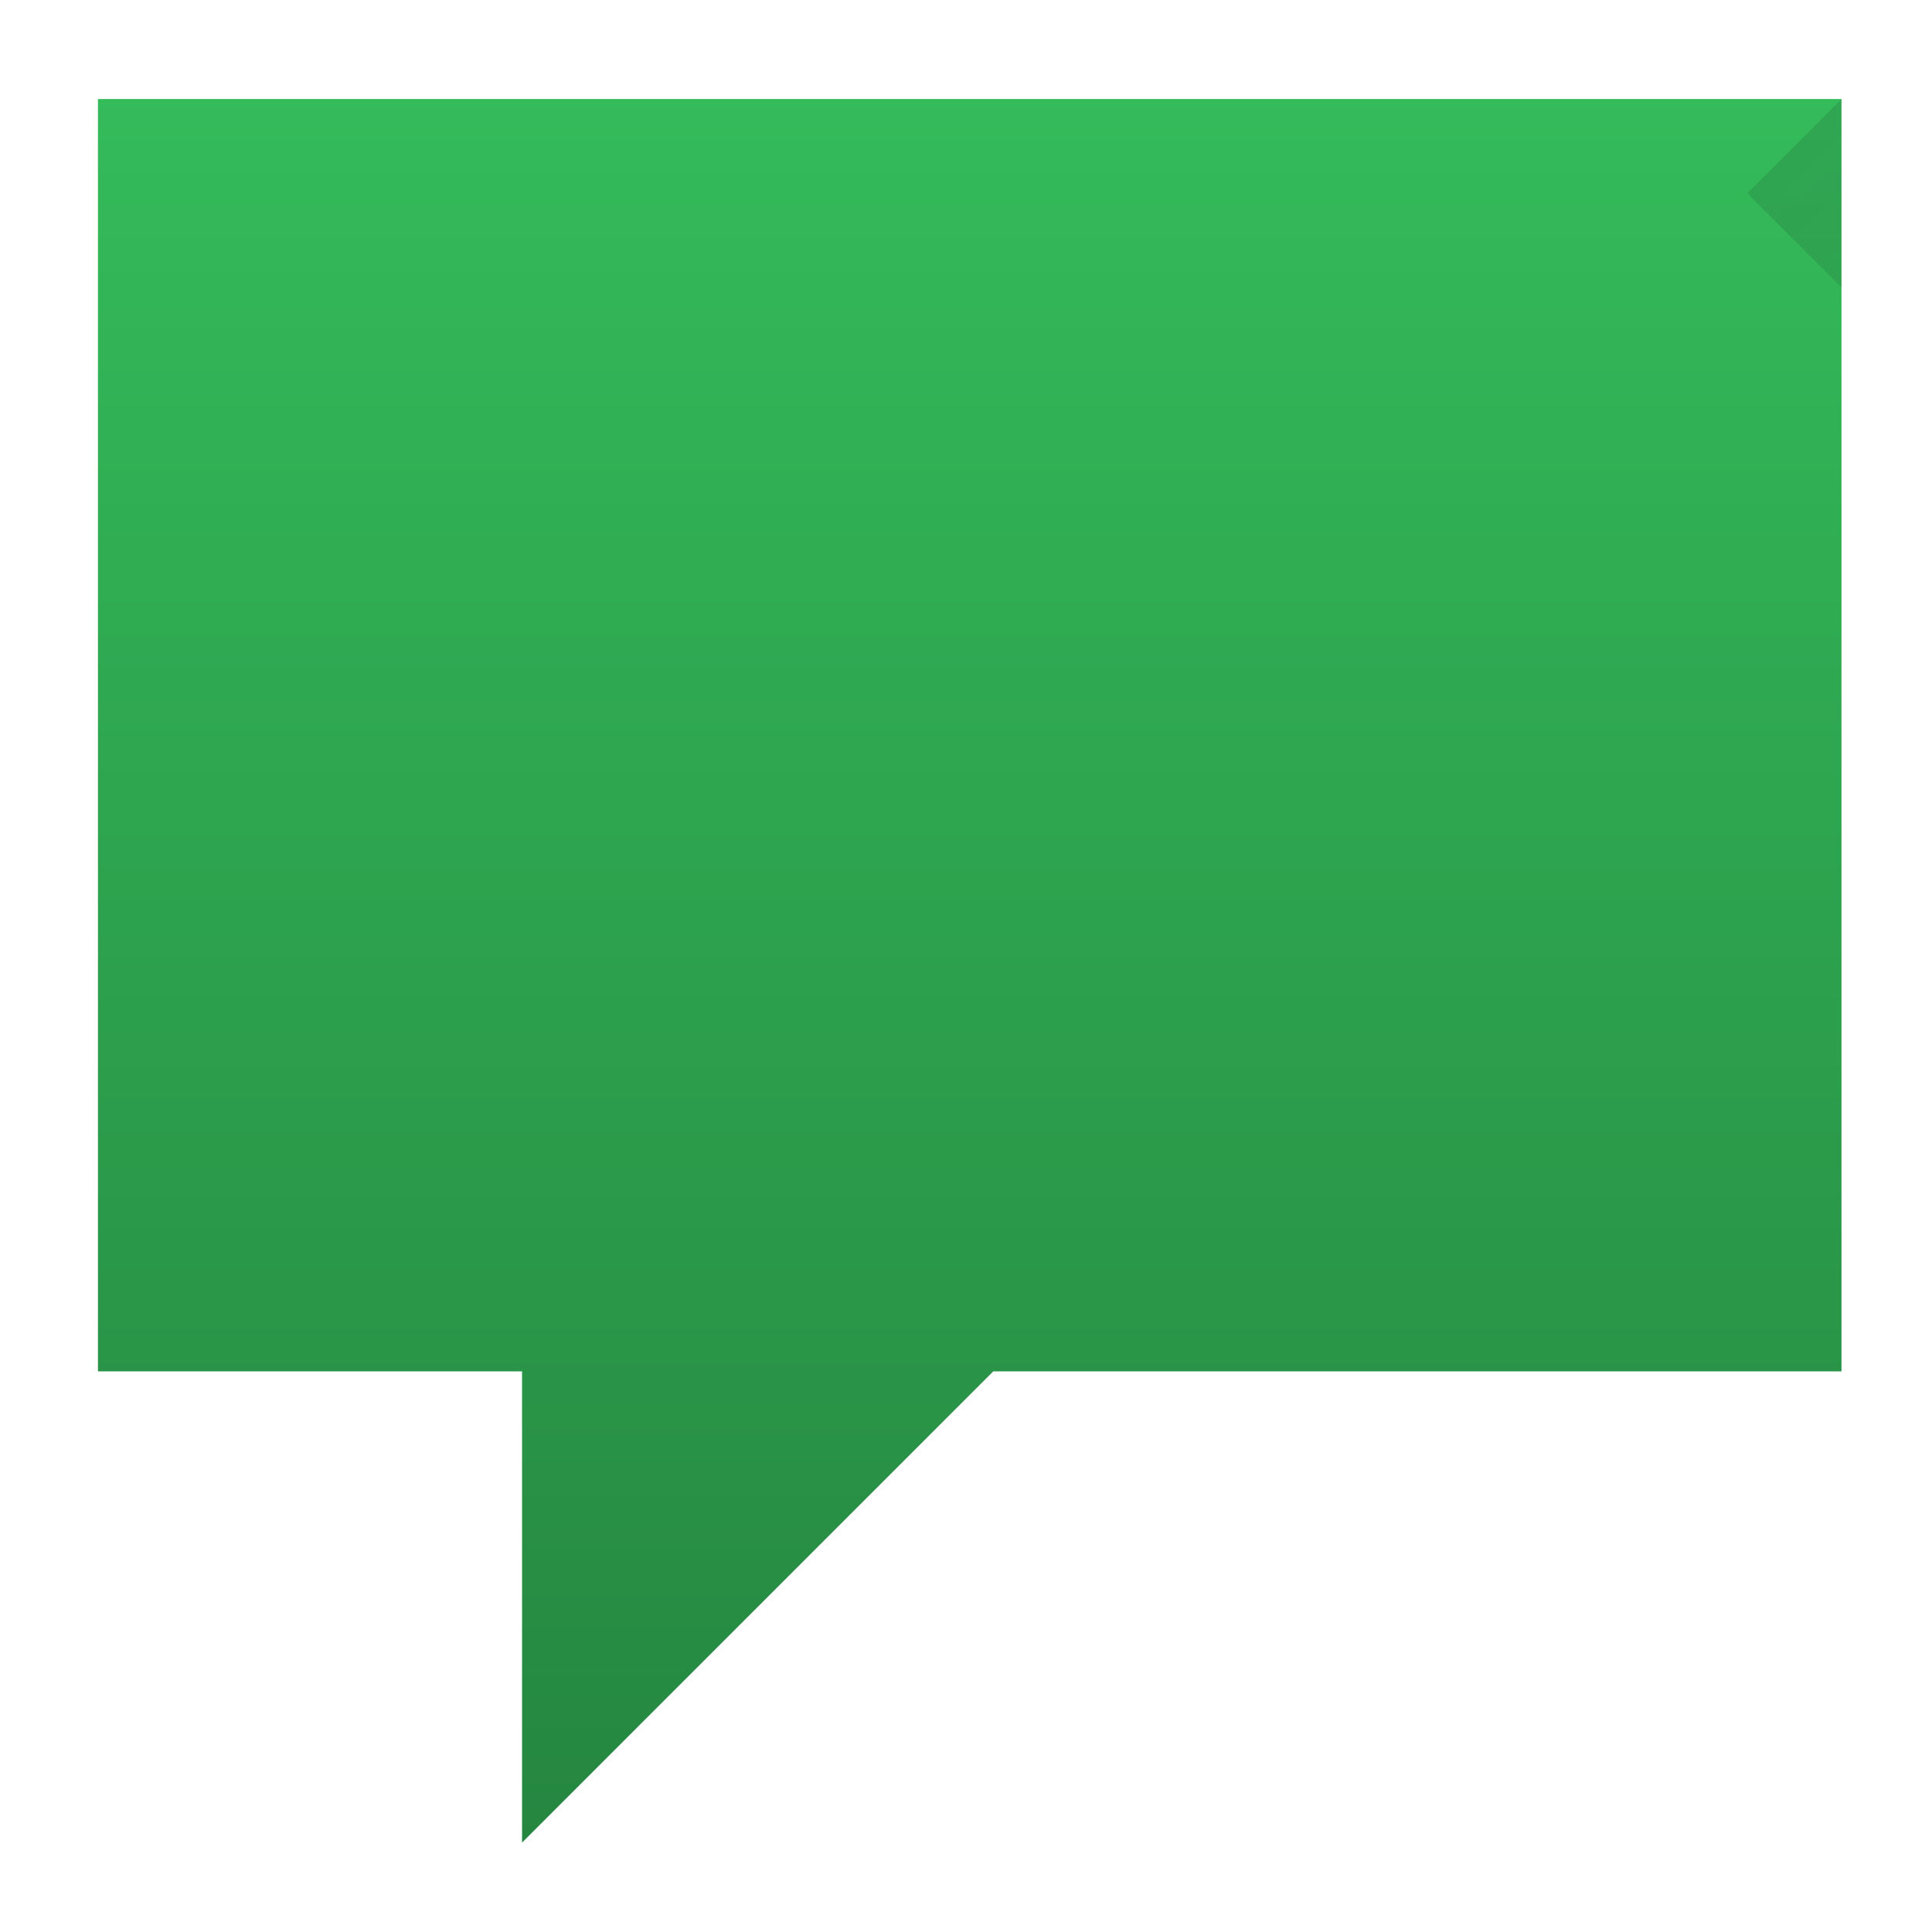 <svg xmlns="http://www.w3.org/2000/svg" xmlns:svg="http://www.w3.org/2000/svg" xmlns:xlink="http://www.w3.org/1999/xlink" id="svg2" width="64" height="64" version="1.1"><defs id="defs4"><linearGradient id="a" x2="0" y1="44" y2="4" gradientTransform="matrix(-1,0,0,1,432.57,499.8)" gradientUnits="userSpaceOnUse"><stop id="stop7" stop-color="#258640" stop-opacity="1"/><stop id="stop9" offset="1" stop-color="#35bf5c" stop-opacity="1"/></linearGradient><linearGradient id="b" x2="0" y1="515.8" y2="509.8" gradientTransform="translate(25,-6)" gradientUnits="userSpaceOnUse"><stop id="stop12" stop-color="#c61423"/><stop id="stop14" offset="1" stop-color="#dc2b41"/></linearGradient><linearGradient id="c" x1="388.57" x2="418.57" y1="503.8" y2="533.8" gradientTransform="translate(-359.57,-505.8)" gradientUnits="userSpaceOnUse"><stop id="stop17" stop-color="#292c2f"/><stop id="stop19" offset="1" stop-opacity="0"/></linearGradient><linearGradient id="d" x2="0" y1="9" y2="5" gradientTransform="translate(384.57,499.8)" gradientUnits="userSpaceOnUse"><stop id="stop22" stop-color="#f7aeb4"/><stop id="stop24" offset="1" stop-color="#f8d4d9"/></linearGradient><linearGradient id="e" x1="422.85" x2="428.78" y1="504.87" y2="510.8" gradientTransform="translate(-384.57,-499.8)" gradientUnits="userSpaceOnUse" xlink:href="#c"/><linearGradient id="linearGradient4171" x1="388.57" x2="418.57" y1="503.8" y2="533.8" gradientTransform="translate(-359.57,-505.8)" gradientUnits="userSpaceOnUse" xlink:href="#c"/></defs><g id="g27" transform="translate(-384.57,-483.8)"><g id="g29" fill-rule="evenodd" transform="matrix(1.561,0,0,1.561,-218.743,-304.034)"><path id="path31" fill="url(#a)" d="m 425.57,506.8 0,27 -18,0 -10,10 0,-10 -9,0 0,-27 z"/><path id="path33" fill="url(#linearGradient4171)" d="m 41,7 -2,2 2,2 z" opacity=".2" transform="translate(384.57,499.8)"/></g></g></svg>